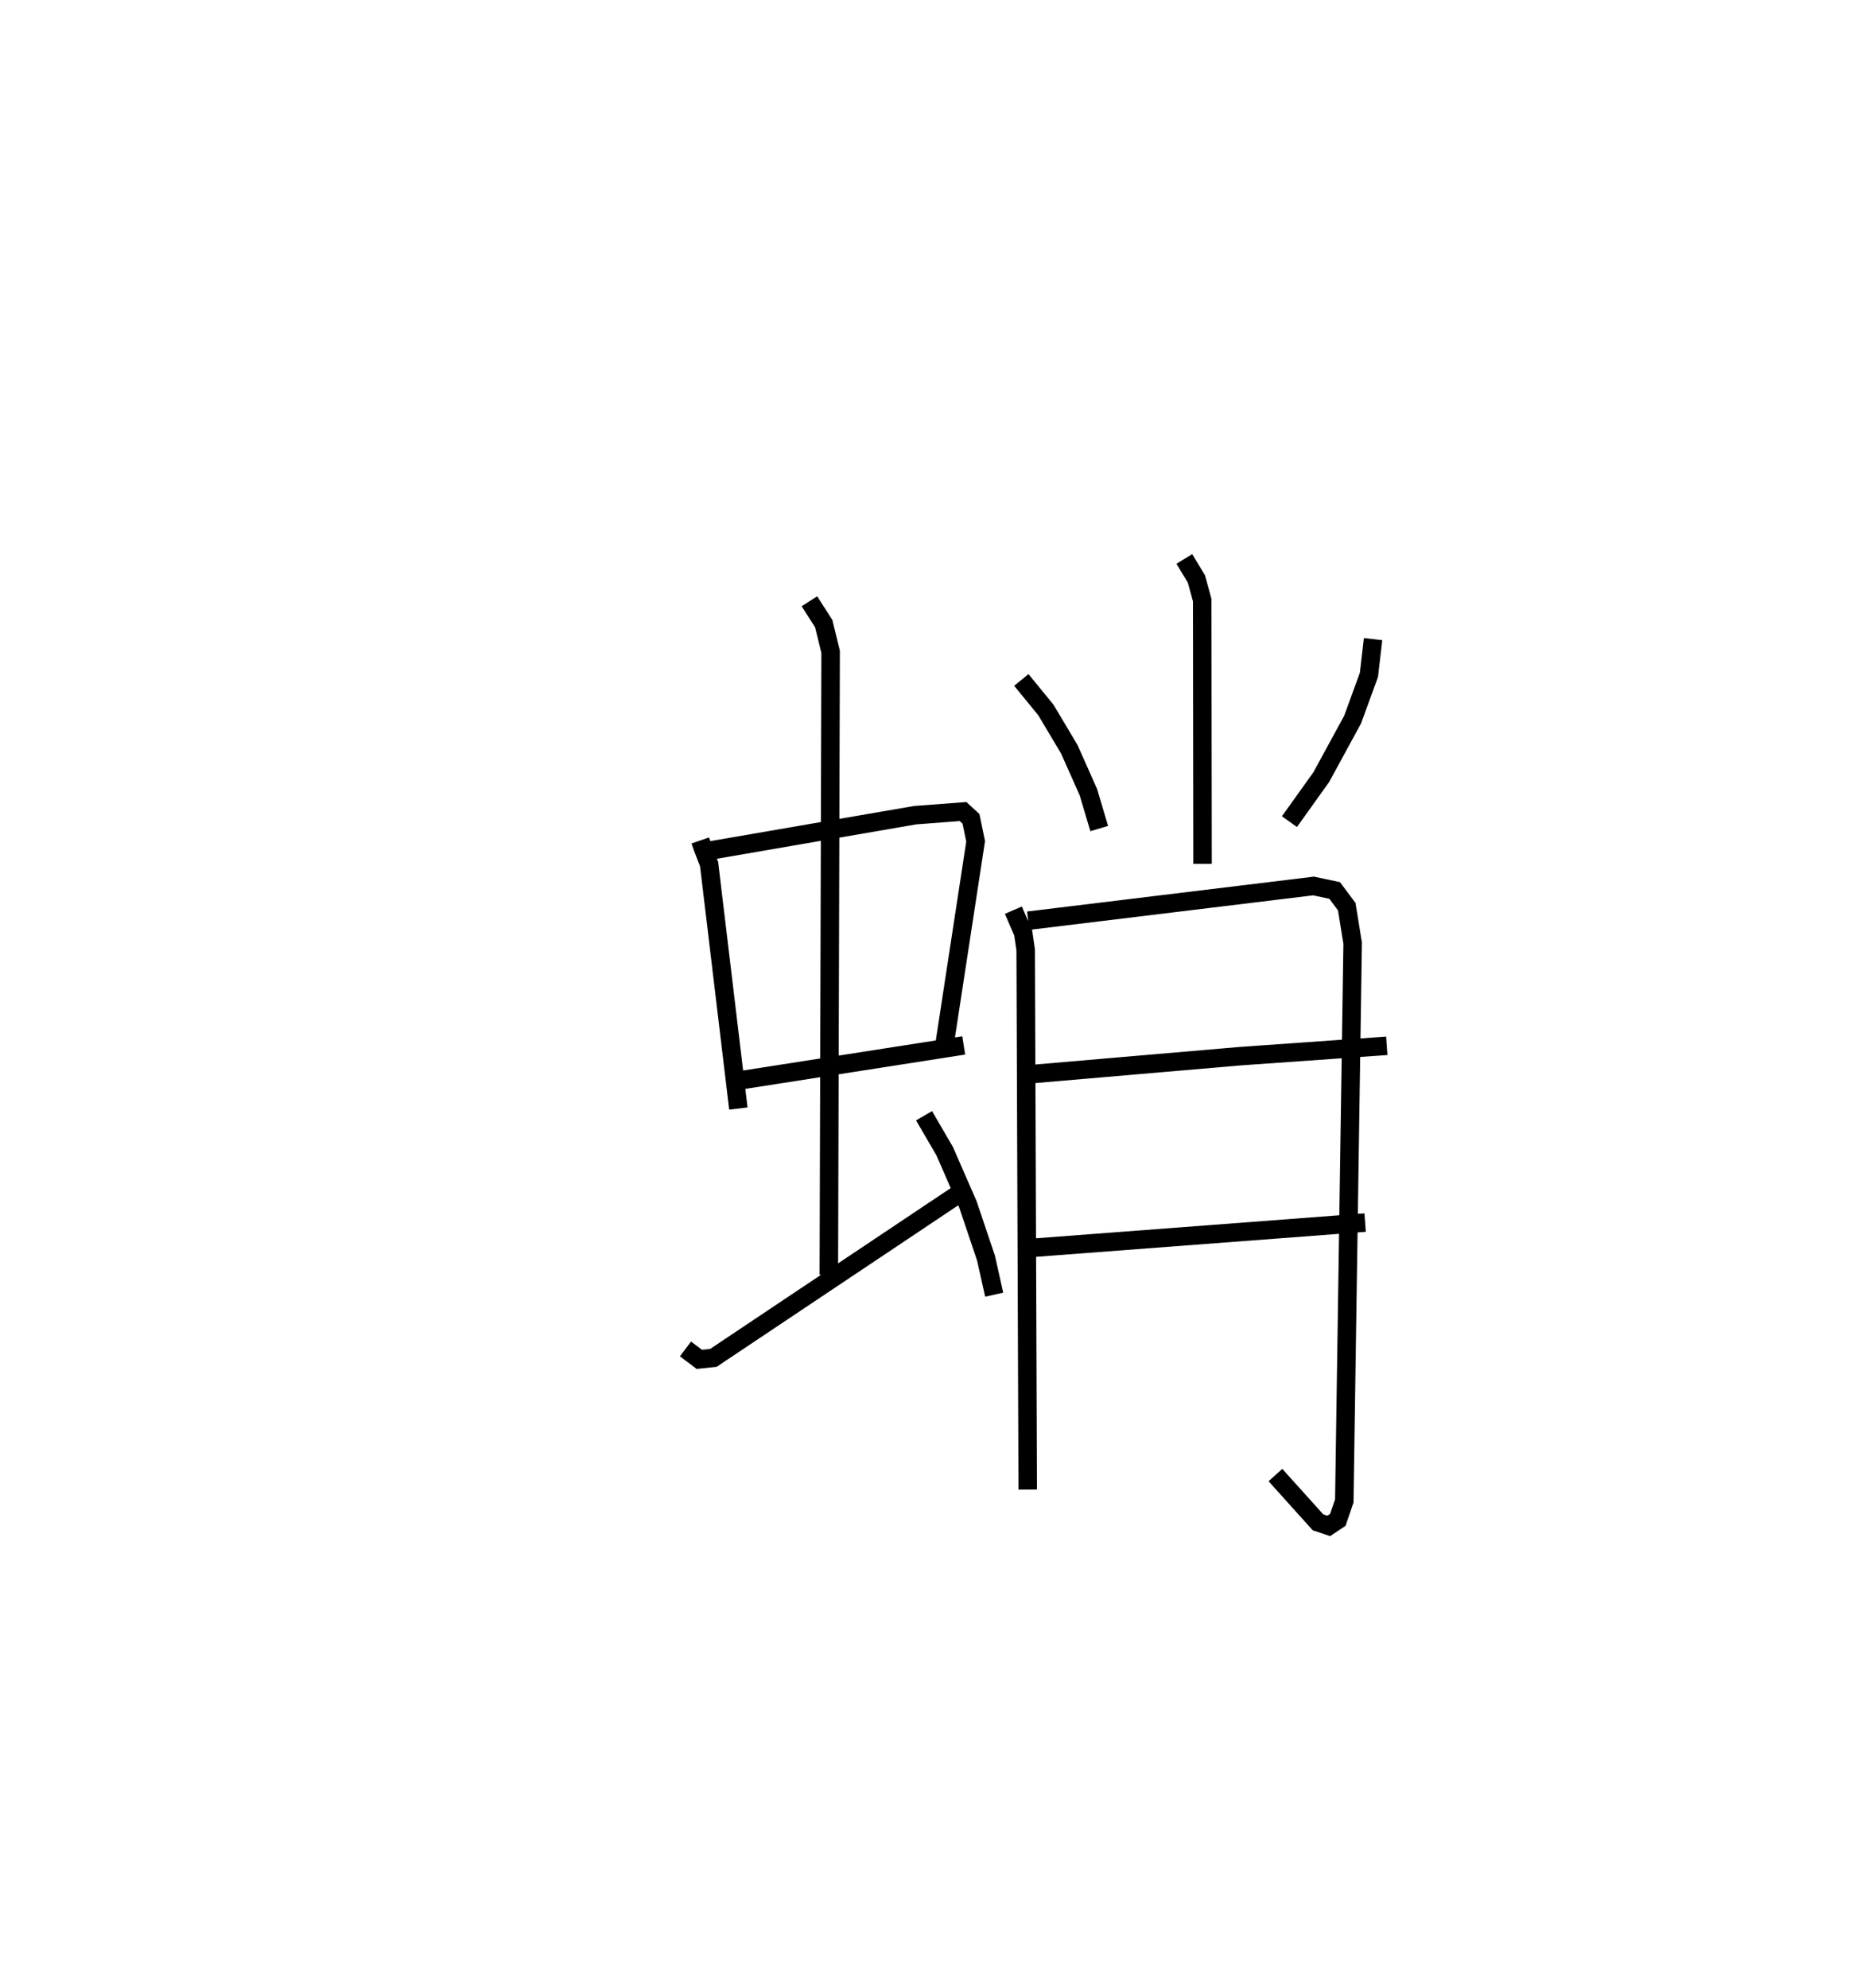 <?xml version="1.0" encoding="utf-8" ?>
<svg baseProfile="full" height="107.525" version="1.1" width="99.997" xmlns="http://www.w3.org/2000/svg" xmlns:ev="http://www.w3.org/2001/xml-events" xmlns:xlink="http://www.w3.org/1999/xlink"><defs /><rect fill="white" height="107.525" width="99.997" x="0" y="0" /><path d="M25,25 m0.0,0.0 m12.872,20.454 l0.128,0.373 0.35,0.911 l1.582,13.215 m-1.437,-13.969 l11,-1.897 2.59,-0.196 l0.428,0.392 0.251,1.218 l-1.702,11.121 m-11.271,1.842 l12.329,-1.924 m-8.345,-24.021 l0.773,1.206 0.374,1.527 l-0.097,33.691 m-7.752,4.011 l0.747,0.564 0.763,-0.081 l13.208,-8.831 m-1.817,-4.264 l1.115,1.913 1.259,2.884 l0.977,2.901 0.443,1.98 m10.282,-39.79 l0.653,1.077 0.315,1.149 l0.018,14.264 m-9.801,-9.947 l1.326,1.621 1.266,2.123 l1.032,2.317 0.589,1.976 m14.811,-10.245 l-0.225,1.934 -0.882,2.417 l-1.692,3.108 -1.724,2.412 m-14.932,4.789 l0.533,1.23 0.134,0.919 l0.11,29.186 m0.023,-30.766 l15.437,-1.878 1.14,0.243 l0.654,0.877 0.319,1.974 l-0.452,30.163 -0.35,1.025 l-0.491,0.327 -0.582,-0.194 l-2.301,-2.556 m-13.34,-21.671 l11.453,-0.985 7.909,-0.558 m-19.055,10.917 l17.884,-1.358 " fill="none" stroke="black" stroke-width="1" /></svg>